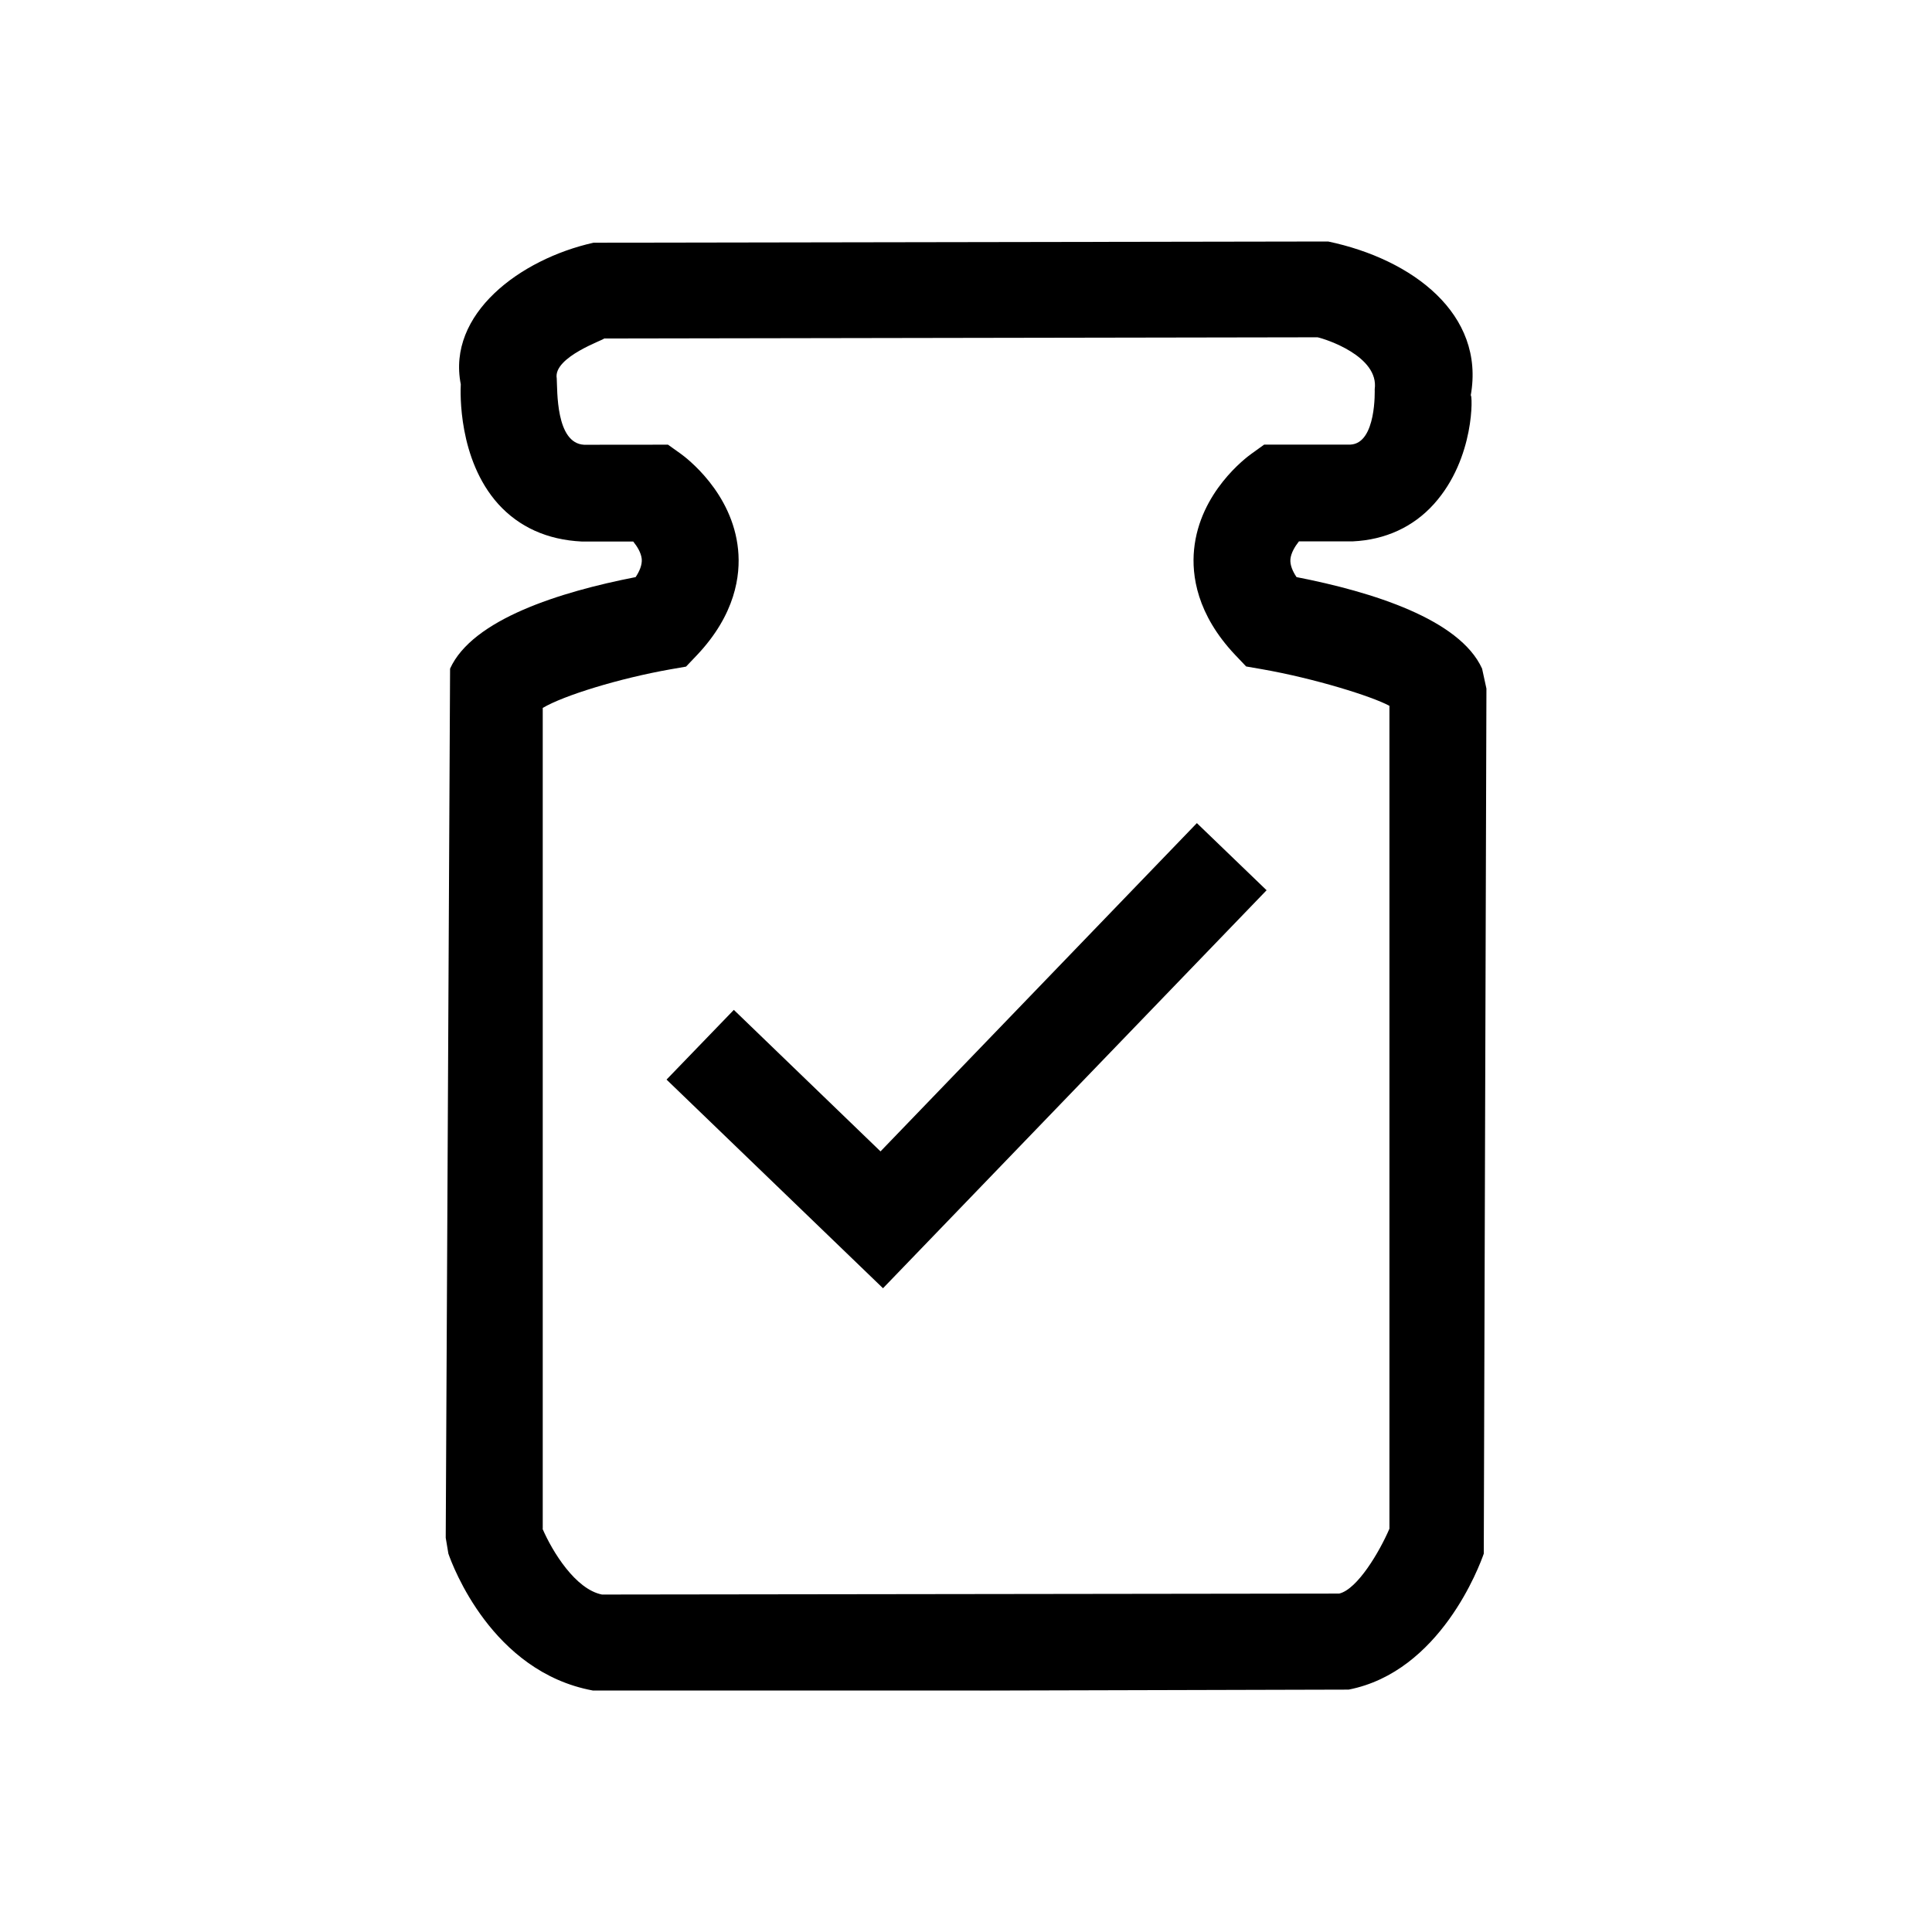 <!-- Generated by IcoMoon.io -->
<svg version="1.1" xmlns="http://www.w3.org/2000/svg" width="24" height="24" viewBox="0 0 24 24">
<title>Metrology_OK_Status</title>
<path d="M10.969 16.003l-2.689-2.592 0.836-0.866 1.822 1.758 3.93-4.078 0.866 0.834z"></path>
<path d="M12.171 21h-4.807c-1.254-0.232-1.742-1.551-1.794-1.7l-0.033-0.197 0.054-10.797c0.278-0.612 1.362-0.953 2.305-1.137 0.048-0.072 0.082-0.151 0.076-0.225-0.008-0.078-0.057-0.157-0.106-0.217h-0.639c-0.432-0.021-0.78-0.182-1.037-0.465-0.501-0.557-0.471-1.394-0.466-1.488-0.172-0.872 0.732-1.554 1.649-1.759l9.126-0.015c1.048 0.22 1.952 0.902 1.771 1.912 0.022-0.025 0.057 0.778-0.457 1.349-0.256 0.285-0.604 0.445-1.007 0.464h-0.67c-0.051 0.065-0.099 0.145-0.106 0.222-0.006 0.072 0.028 0.151 0.076 0.222 0.943 0.184 2.027 0.524 2.305 1.137l0.054 0.248-0.033 10.746c-0.052 0.15-0.54 1.467-1.679 1.689l-4.58 0.012zM6.739 18.99c0.123 0.285 0.41 0.753 0.739 0.818l9.158-0.012c0.226-0.053 0.502-0.521 0.624-0.806v-10.222c-0.22-0.119-0.932-0.341-1.584-0.455l-0.196-0.034-0.137-0.144c-0.477-0.505-0.541-0.99-0.51-1.307 0.069-0.714 0.648-1.145 0.714-1.192l0.157-0.113h1.072c0.325-0.016 0.301-0.681 0.301-0.687 0.057-0.41-0.608-0.624-0.71-0.646l-8.863 0.015c0.013 0.013-0.636 0.228-0.588 0.496 0.009 0.141-0.015 0.806 0.34 0.824l1.042-0.001 0.157 0.112c0.065 0.047 0.645 0.48 0.714 1.194 0.031 0.317-0.033 0.802-0.51 1.307l-0.137 0.144-0.196 0.034c-0.632 0.112-1.32 0.323-1.584 0.479v10.198z"></path>
</svg>
